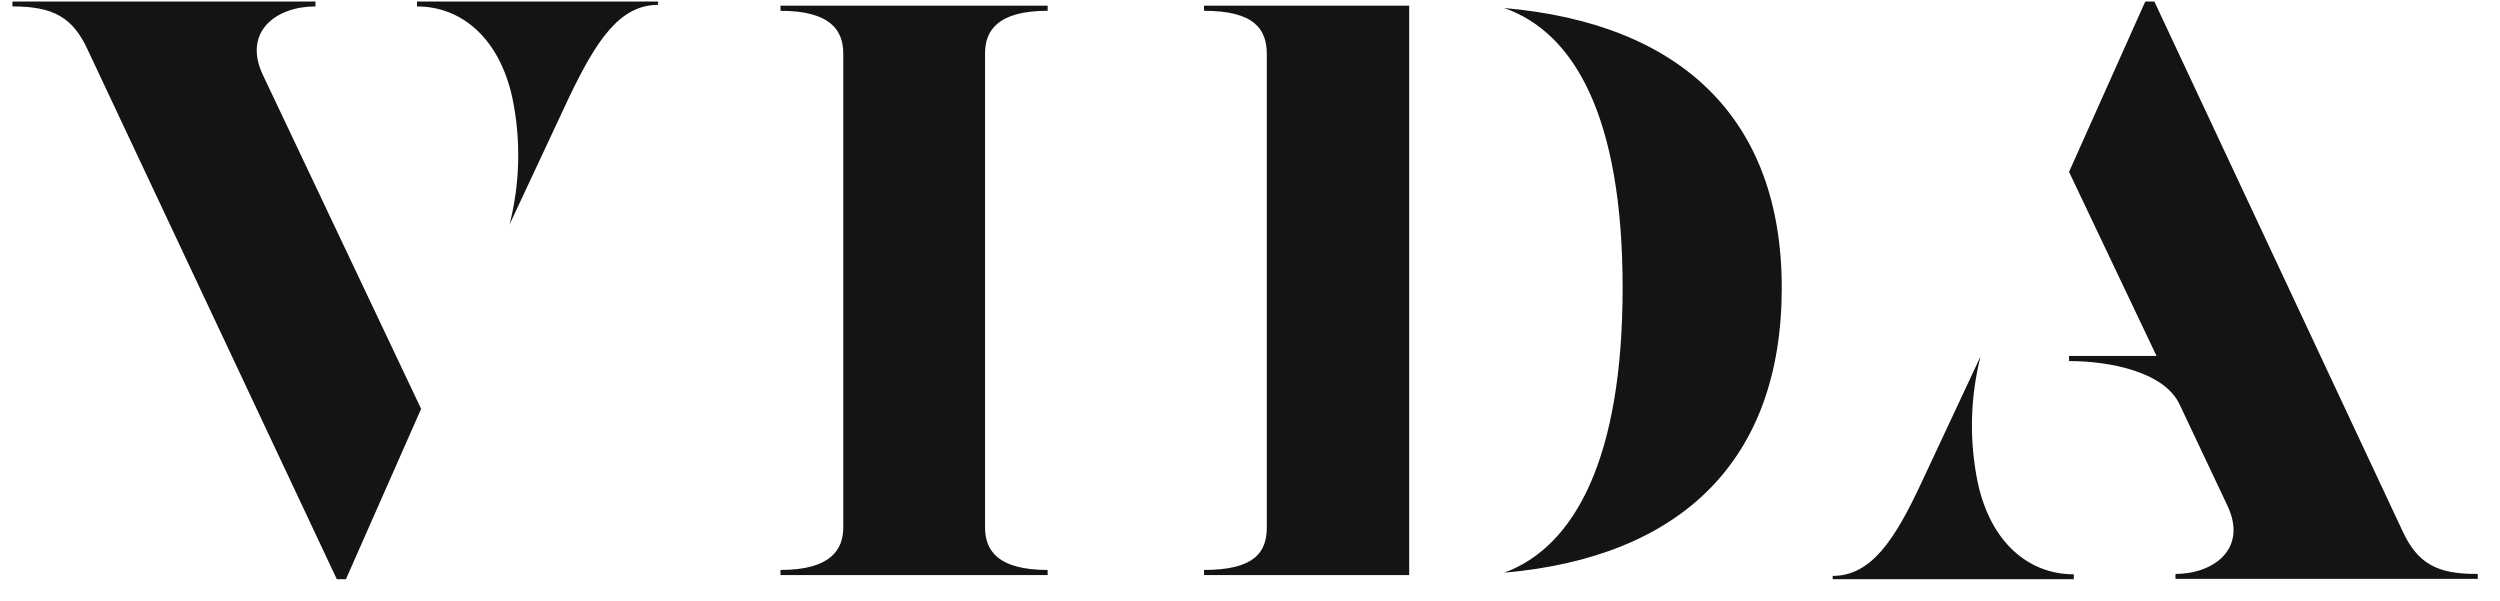 <svg width="104" height="25" viewBox="0 0 104 25" fill="none" xmlns="http://www.w3.org/2000/svg">
<path d="M17.347 0.268C19.195 0.268 20.772 1.582 21.314 4.071C21.675 5.812 21.636 7.613 21.199 9.336L23.663 4.071C24.797 1.697 25.774 0.202 27.376 0.202V0.063H17.347V0.268ZM50.087 0.449C52.182 0.449 52.699 1.213 52.699 2.256V21.936C52.699 22.979 52.182 23.71 50.087 23.71V23.924H58.622V0.235H50.087V0.449ZM13.125 0.268V0.063H0.517V0.268C2.225 0.268 3.03 0.72 3.654 2.083L14.012 24.096H14.39L17.519 17.008L10.948 3.143C10.069 1.319 11.498 0.268 13.1 0.268H13.125ZM32.468 0.449C34.555 0.449 35.08 1.27 35.08 2.223V21.936C35.08 22.872 34.555 23.71 32.468 23.71V23.924H43.582V23.71C41.496 23.71 40.978 22.889 40.978 21.936V2.223C40.978 1.278 41.496 0.449 43.582 0.449V0.235H32.468V0.449ZM62.573 0.334C65.521 1.361 67.501 4.917 67.501 11.973C67.501 19.028 65.529 22.741 62.573 23.825C69.965 23.177 74.121 19.127 74.121 11.973C74.121 4.95 69.948 0.974 62.573 0.334ZM99.938 22.076L89.621 0.063H89.243L86.072 7.151L89.711 14.806H86.072V15.02C87.781 15.02 90.04 15.472 90.672 16.827L92.652 21.016C93.522 22.823 92.093 23.875 90.5 23.875V24.08H103.075V23.875C101.366 23.891 100.562 23.431 99.938 22.076ZM82.277 20.088C81.916 18.347 81.955 16.547 82.392 14.823L79.928 20.088C78.819 22.462 77.842 23.957 76.24 23.957V24.096H86.269V23.891C84.397 23.891 82.82 22.577 82.277 20.088Z" fill="#141416"/>
</svg>
